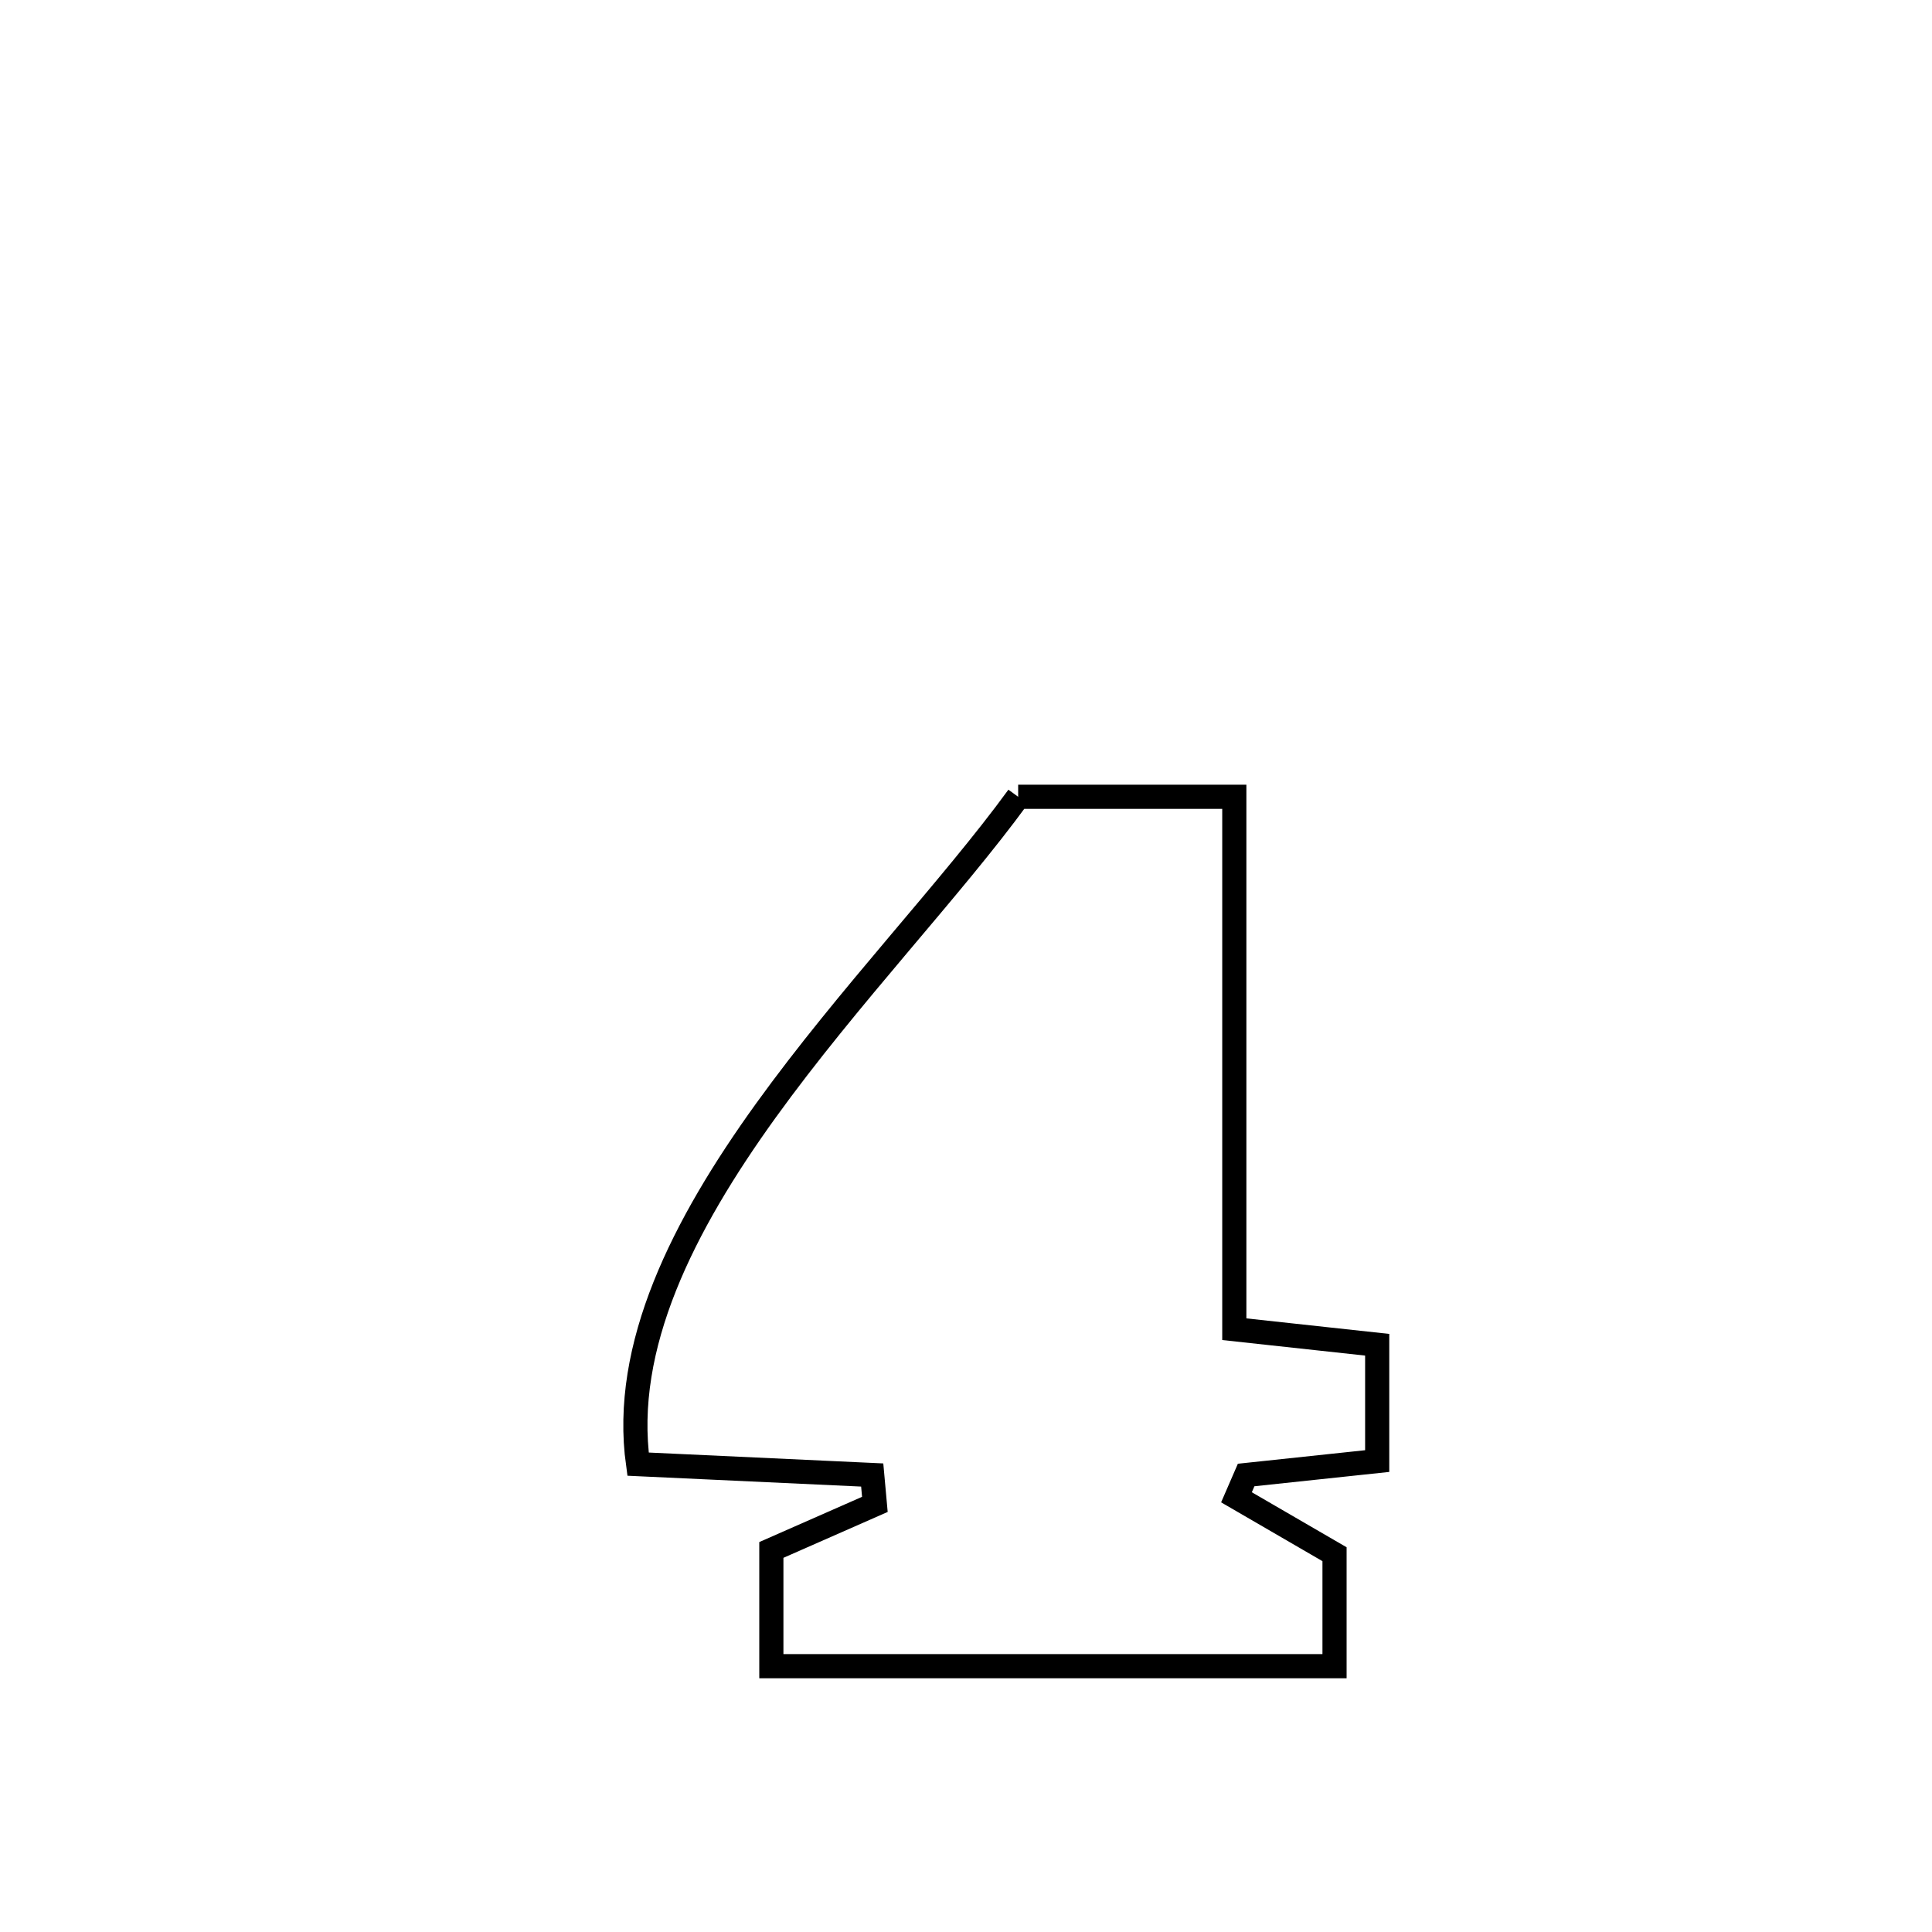 <svg xmlns="http://www.w3.org/2000/svg" viewBox="0.0 0.0 24.0 24.0" height="200px" width="200px"><path fill="none" stroke="black" stroke-width=".3" stroke-opacity="1.0"  filling="0" d="M12.648 9.898 L12.648 9.898 C13.543 9.898 14.438 9.898 15.333 9.898 L15.333 9.898 C15.333 12.103 15.333 14.308 15.333 16.512 L15.333 16.512 C15.925 16.577 16.517 16.641 17.108 16.705 L17.108 16.705 C17.108 17.187 17.108 17.668 17.108 18.15 L17.108 18.15 C16.566 18.208 16.023 18.265 15.48 18.323 L15.48 18.323 C15.44 18.415 15.4 18.508 15.36 18.6 L15.36 18.6 C15.766 18.836 16.172 19.071 16.578 19.307 L16.578 19.307 C16.578 19.77 16.578 20.234 16.578 20.698 L16.578 20.698 C14.246 20.698 11.914 20.698 9.582 20.698 L9.582 20.698 C9.582 20.217 9.582 19.735 9.582 19.254 L9.582 19.254 C10.01 19.066 10.439 18.877 10.868 18.688 L10.868 18.688 C10.857 18.567 10.846 18.445 10.835 18.323 L10.835 18.323 C9.866 18.278 8.896 18.233 7.926 18.188 L7.926 18.188 C7.722 16.724 8.488 15.22 9.513 13.797 C10.538 12.375 11.821 11.034 12.648 9.898 L12.648 9.898"></path></svg>